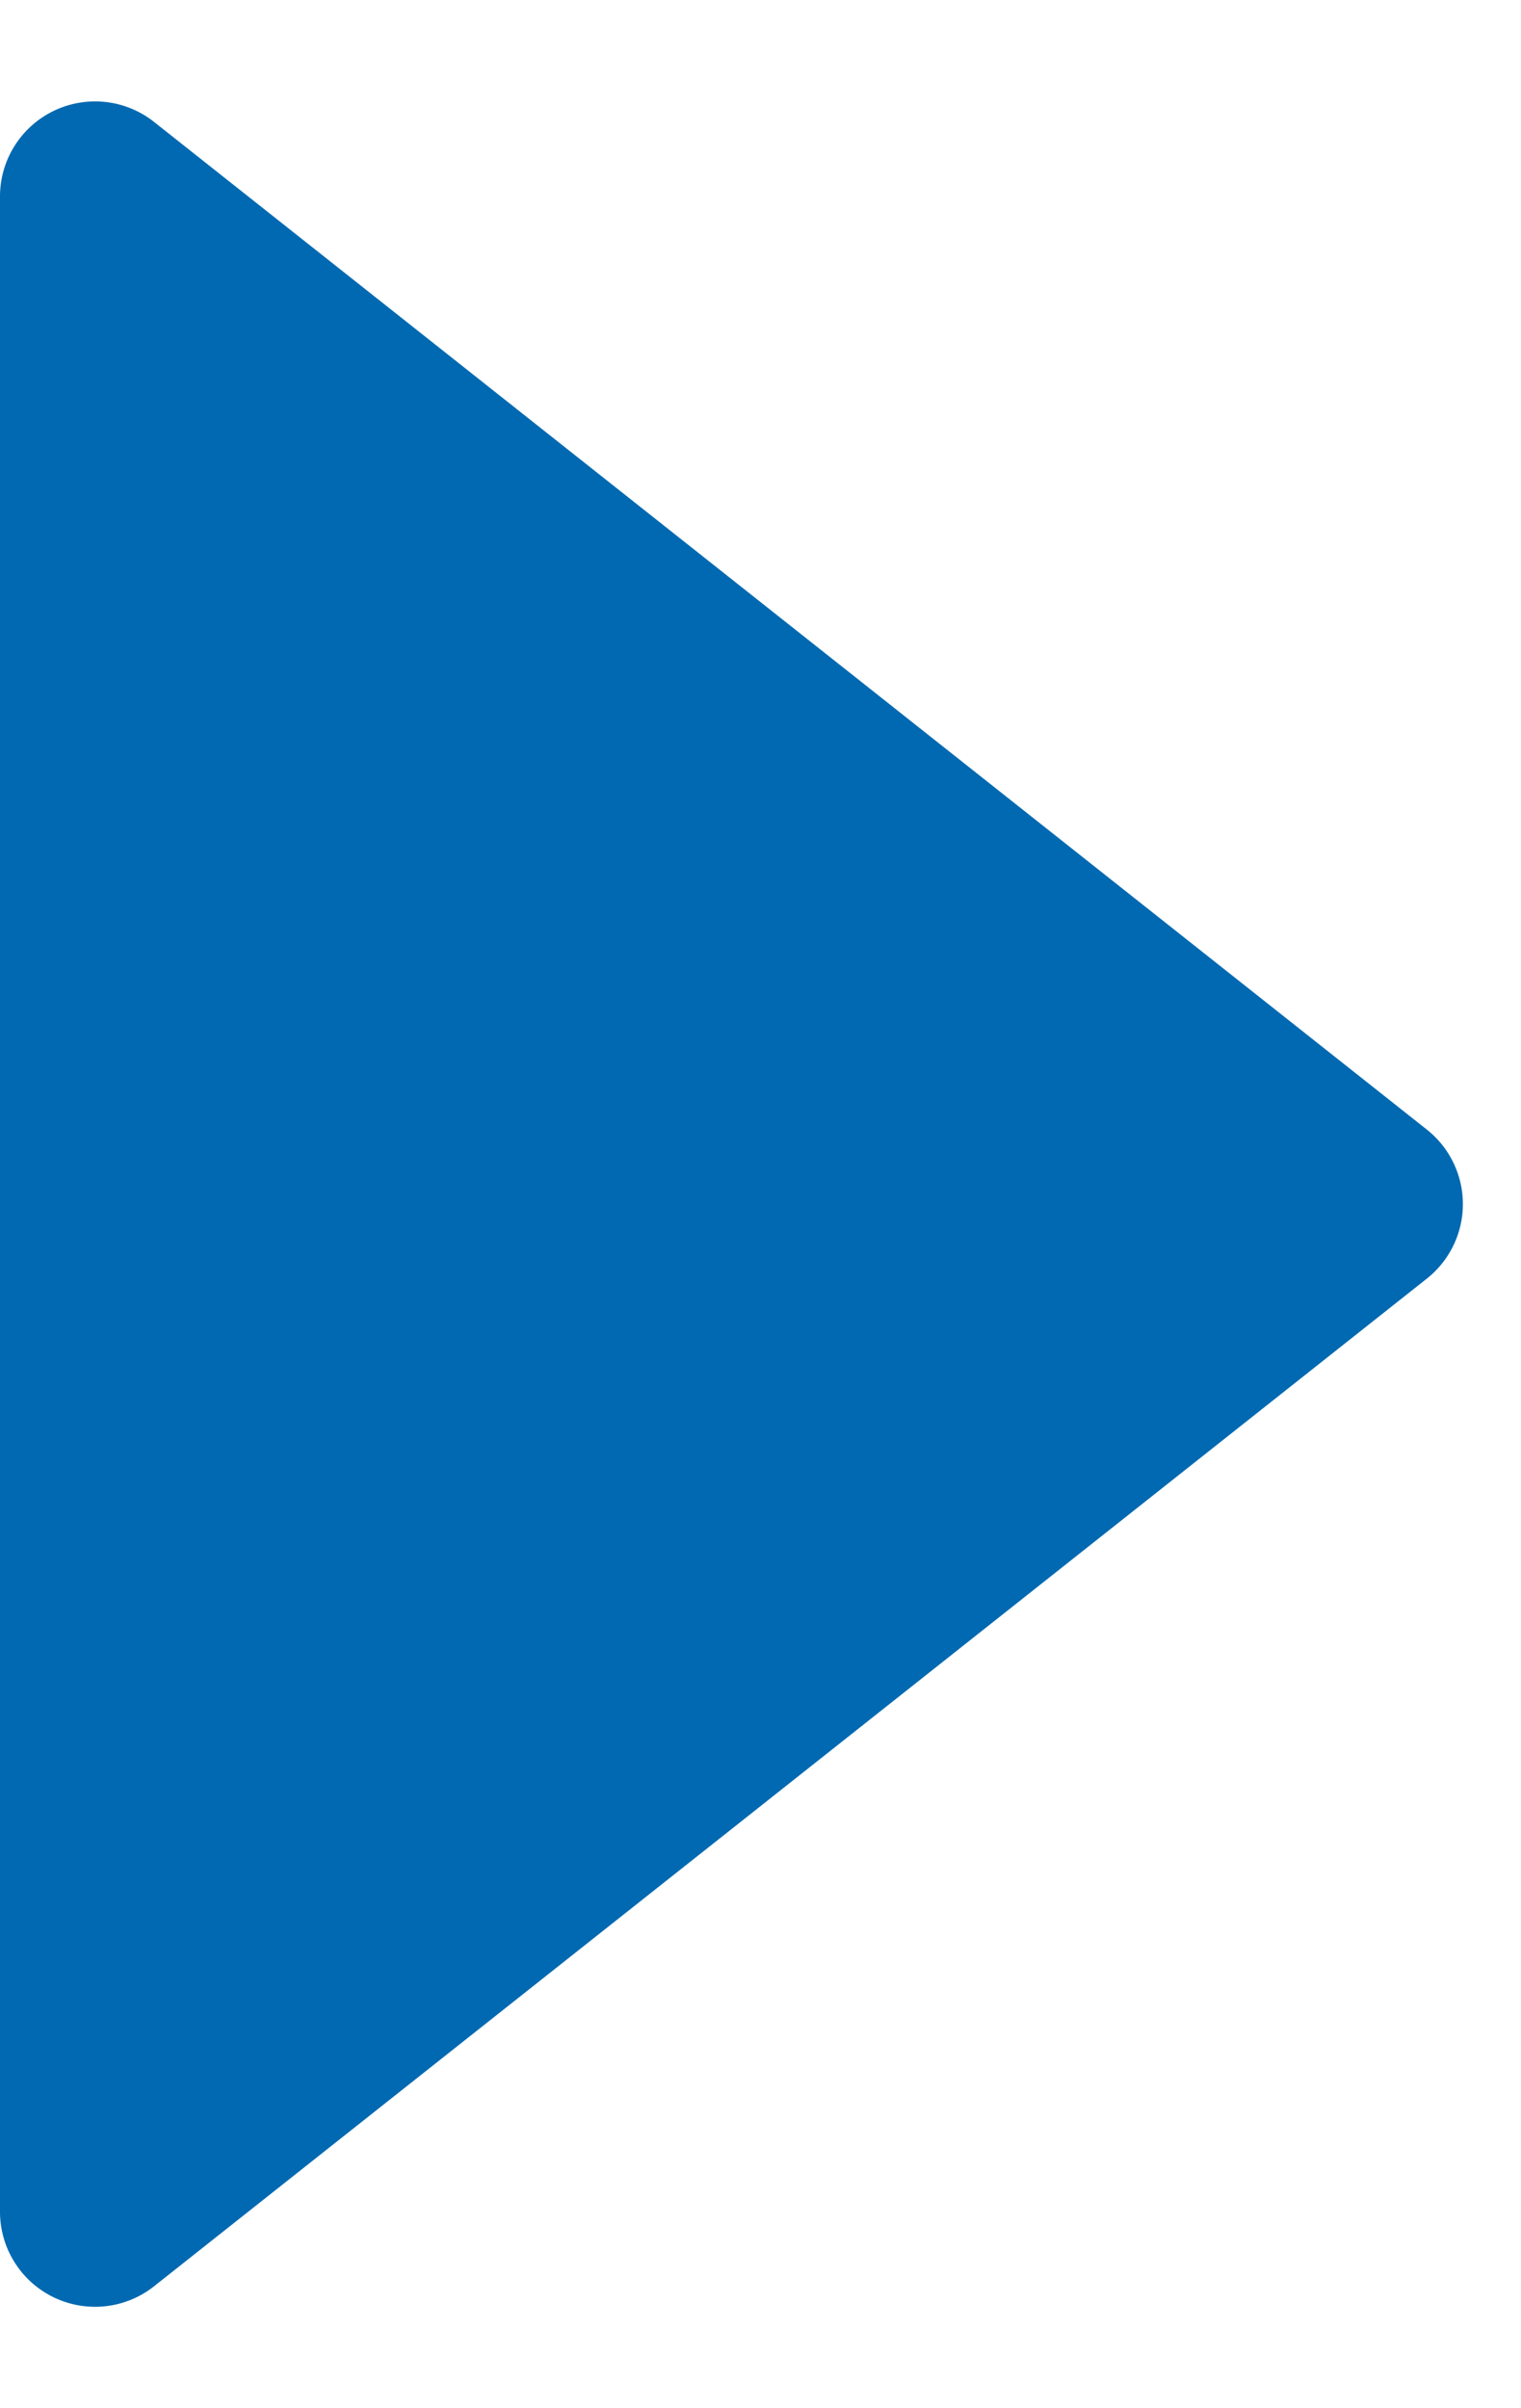 <svg xmlns="http://www.w3.org/2000/svg" width="24" height="38" viewBox="0 0 24 38"><defs><style>.a{fill:#0069b1;}</style></defs><path class="a" d="M17.824,1.486a1.5,1.5,0,0,1,2.352,0l15.9,20.083A1.5,1.5,0,0,1,34.9,24H3.1a1.5,1.5,0,0,1-1.176-2.431Z" transform="translate(24) rotate(90)"/></svg>